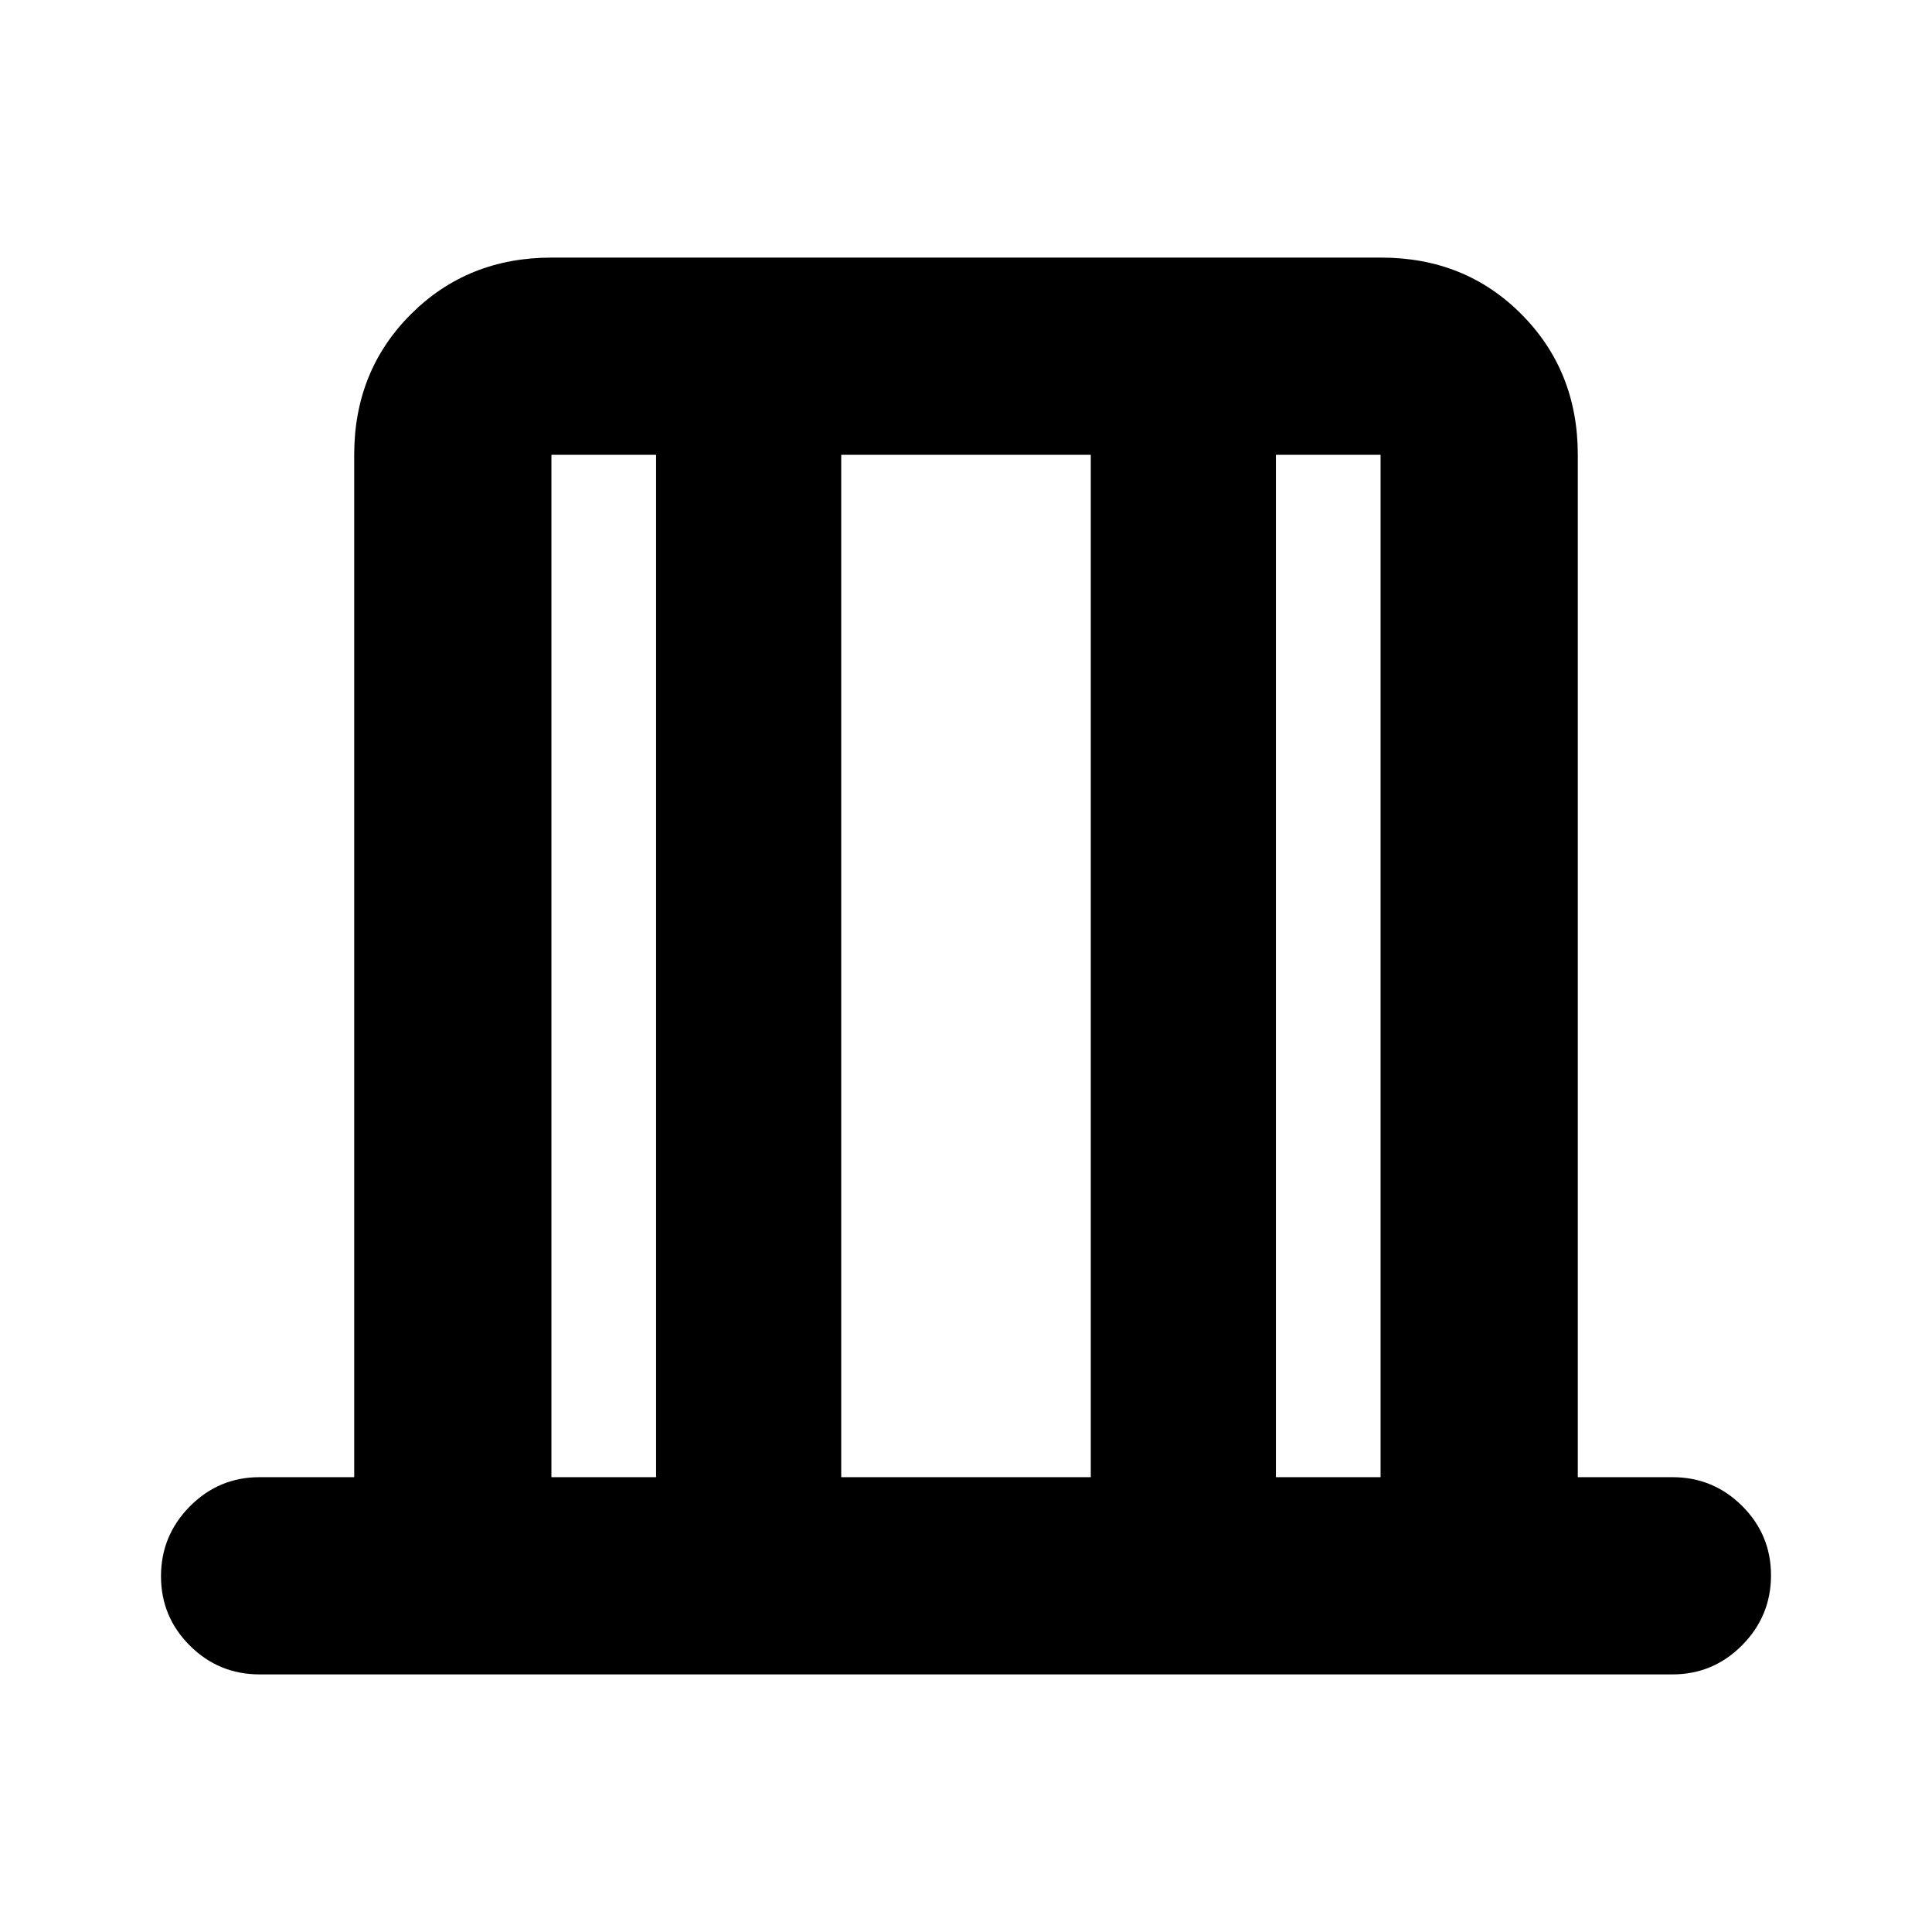 <svg xmlns="http://www.w3.org/2000/svg" height="20" viewBox="0 -960 960 960" width="20"><path d="M129-128q-20.3 0-34.65-14.29Q80-156.58 80-176.79t14.35-34.71Q108.7-226 129-226h47v-508q0-41.7 28.16-69.85Q232.32-832 274.04-832h412.24Q728-832 756-803.85T784-734v508h47q20.3 0 34.65 14.29Q880-197.42 880-177.21t-14.35 34.71Q851.3-128 831-128H129Zm145-98h52v-508h-52v508Zm144 0h124v-508H418v508Zm216 0h52v-508h-52v508Zm-360 0v-508 508Zm412 0v-508 508Z"/></svg>